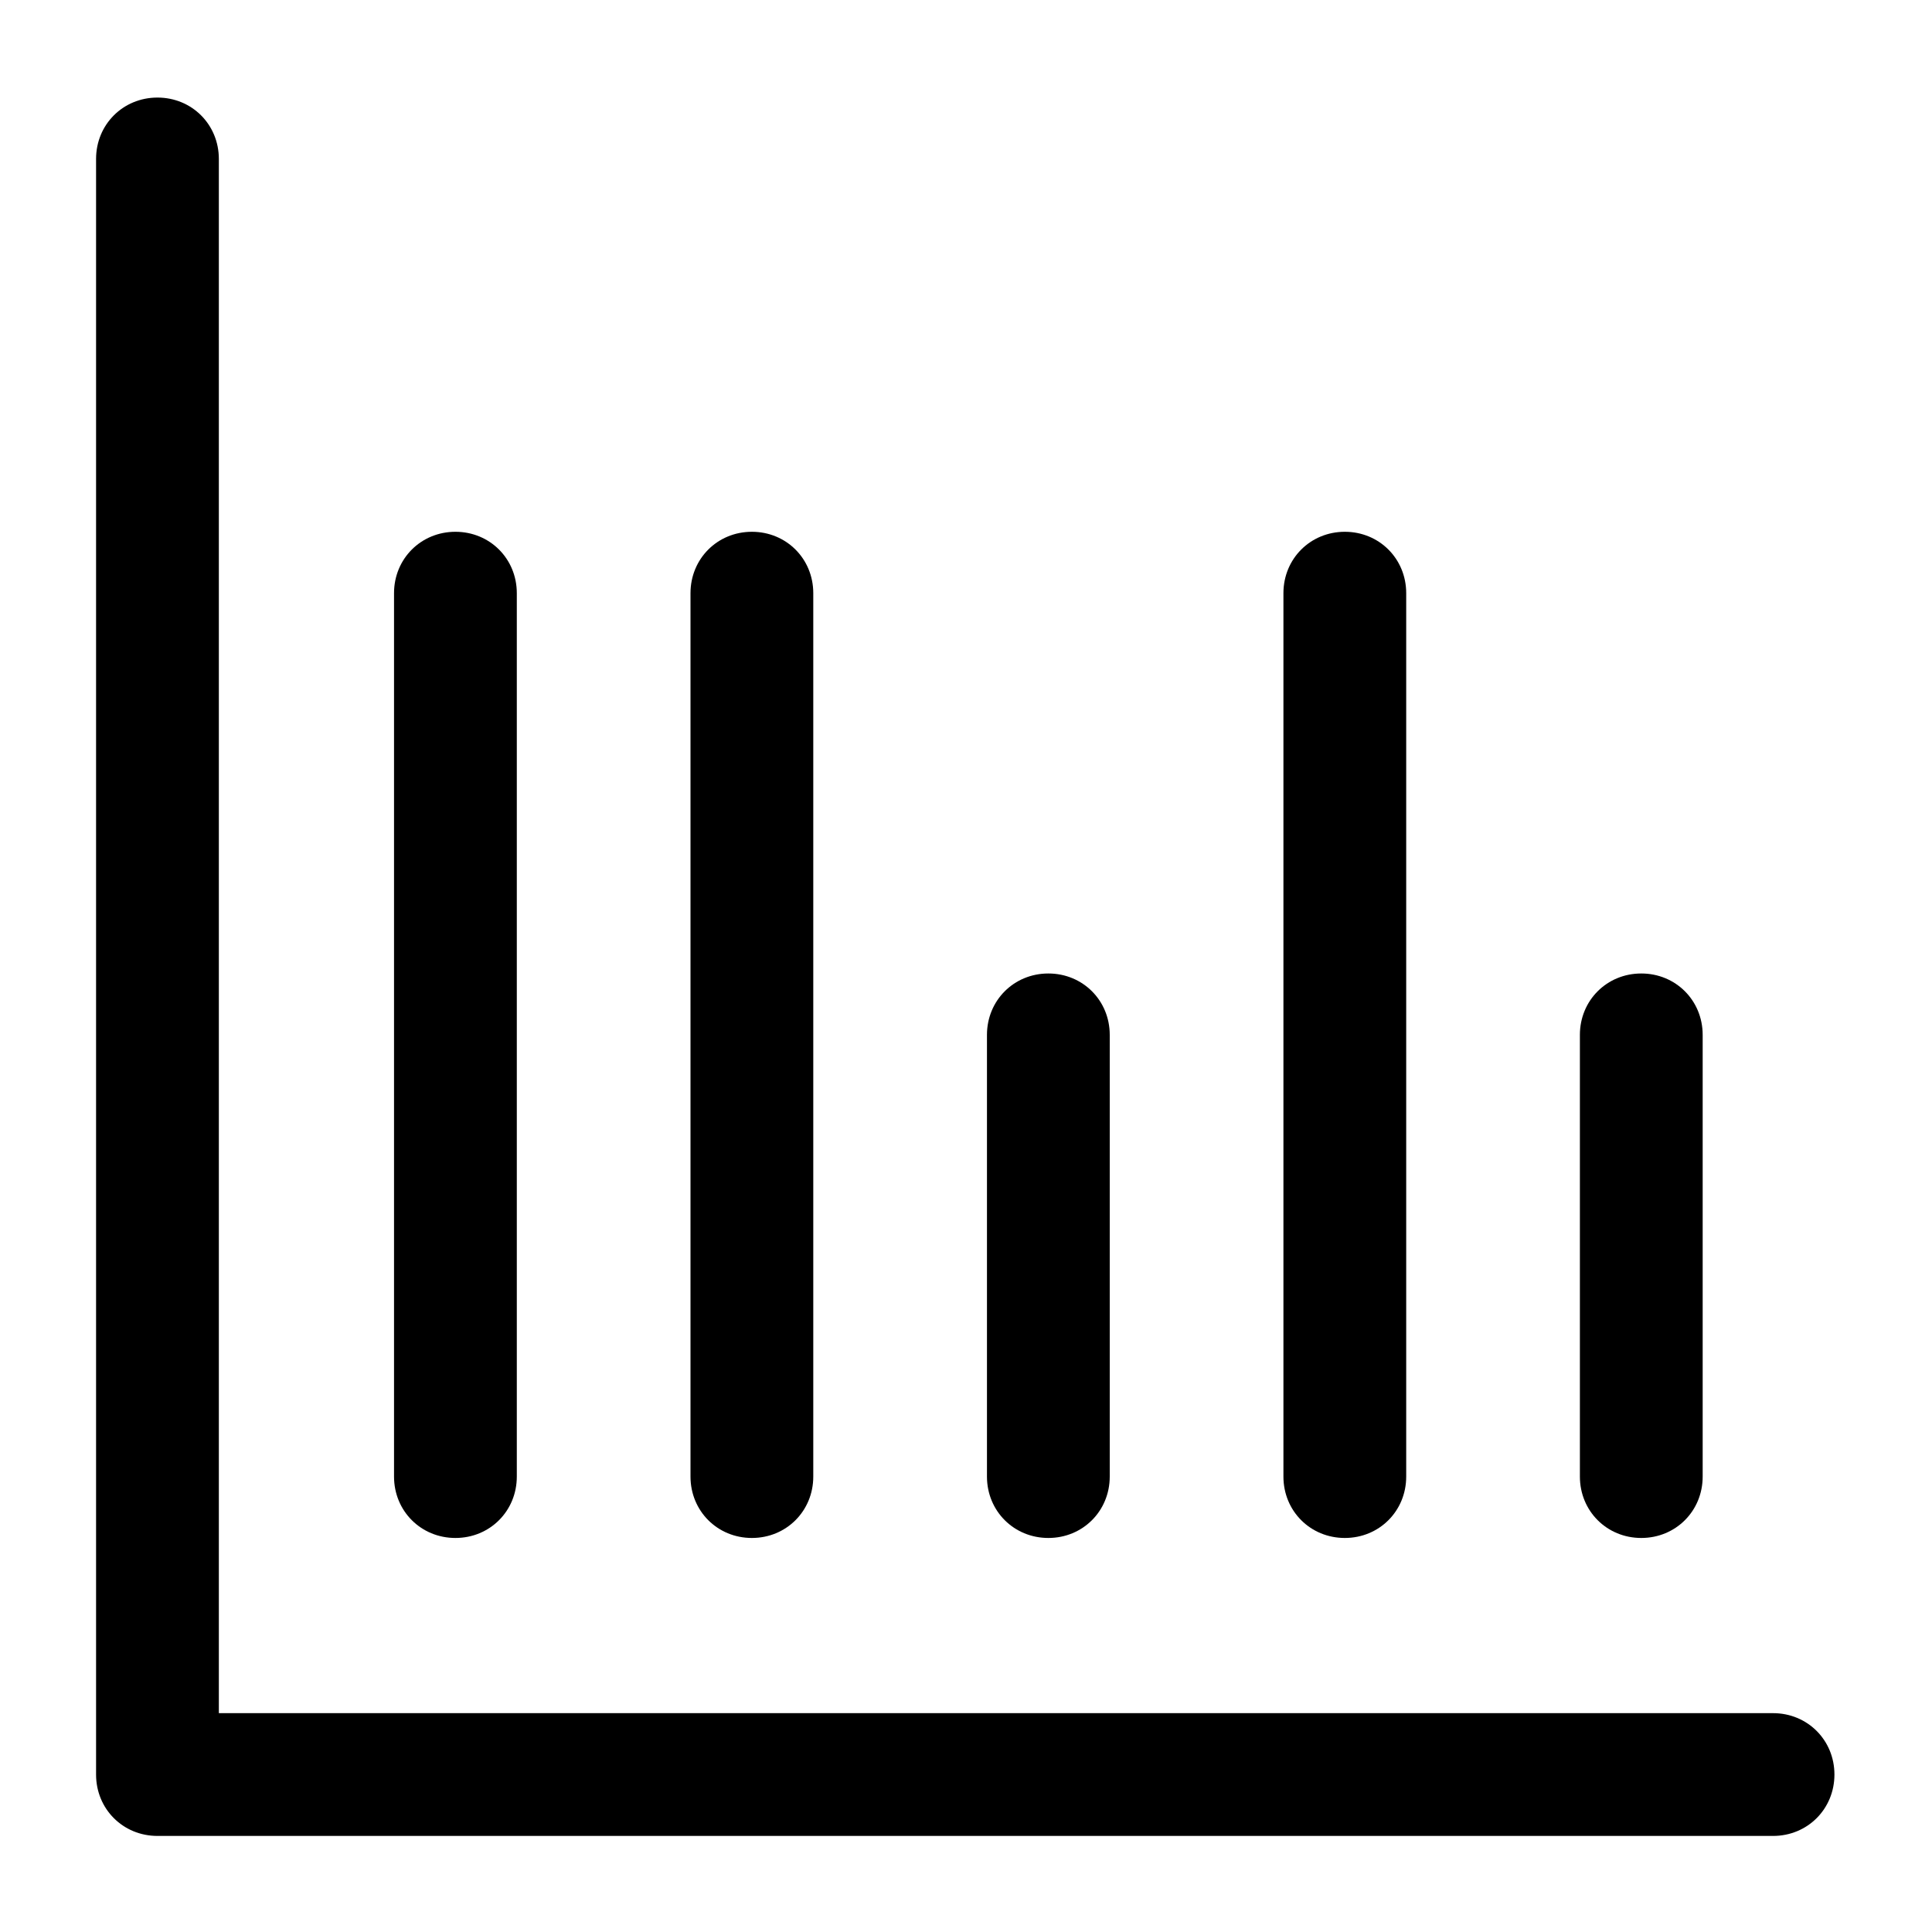 <?xml version="1.0" encoding="UTF-8" standalone="no" ?>
<!DOCTYPE svg PUBLIC "-//W3C//DTD SVG 1.1//EN" "http://www.w3.org/Graphics/SVG/1.1/DTD/svg11.dtd">
<svg xmlns="http://www.w3.org/2000/svg" xmlns:xlink="http://www.w3.org/1999/xlink" version="1.1" width="24" height="24" viewBox="0 0 640 640" xml:space="preserve">
<desc>Created with Fabric.js 4.6.0</desc>
<defs>
</defs>
<g transform="matrix(4.96 0 0 4.96 320 320)" id="R8J6yWWxxl3_j_e3N053n"  >
<g style="" vector-effect="non-scaling-stroke"   >
		<g transform="matrix(1 0 0 1 -0.05 0.05)" id="kGruERQKy82f6e53Brvjz"  >
<path style="stroke: none; stroke-width: 1; stroke-dasharray: none; stroke-linecap: butt; stroke-dashoffset: 0; stroke-linejoin: miter; stroke-miterlimit: 4; fill: rgb(0,0,0); fill-rule: nonzero; opacity: 1;" vector-effect="non-scaling-stroke"  transform=" translate(-64.45, -64.55)" d="M 118.4 114.4 L 14.6 114.4 L 14.6 10.6 C 14.6 8.3 12.8 6.5 10.5 6.5 C 8.2 6.5 6.4 8.3 6.4 10.6 L 6.4 118.5 C 6.4 120.8 8.2 122.6 10.5 122.6 L 118.4 122.6 C 120.7 122.6 122.5 120.8 122.5 118.5 C 122.5 116.2 120.7 114.4 118.4 114.4 z" stroke-linecap="round" />
</g>
		<g transform="matrix(1 0 0 1 -14.3 4.6)" id="vjMkYisE01QX1Sohv35Y-"  >
<path style="stroke: none; stroke-width: 1; stroke-dasharray: none; stroke-linecap: butt; stroke-dashoffset: 0; stroke-linejoin: miter; stroke-miterlimit: 4; fill: rgb(0,0,0); fill-rule: nonzero; opacity: 1;" vector-effect="non-scaling-stroke"  transform=" translate(-50.2, -69.1)" d="M 54.3 98.6 L 54.3 39.6 C 54.3 37.3 52.5 35.5 50.2 35.5 C 47.9 35.5 46.1 37.3 46.1 39.6 L 46.1 98.6 C 46.1 100.9 47.9 102.7 50.2 102.7 C 52.5 102.7 54.3 100.9 54.3 98.6 z" stroke-linecap="round" />
</g>
		<g transform="matrix(1 0 0 1 -34.1 4.6)" id="OnP70IG0v8VaTJm_QjxuM"  >
<path style="stroke: none; stroke-width: 1; stroke-dasharray: none; stroke-linecap: butt; stroke-dashoffset: 0; stroke-linejoin: miter; stroke-miterlimit: 4; fill: rgb(0,0,0); fill-rule: nonzero; opacity: 1;" vector-effect="non-scaling-stroke"  transform=" translate(-30.4, -69.1)" d="M 34.5 98.6 L 34.5 39.6 C 34.5 37.3 32.7 35.5 30.4 35.5 C 28.1 35.5 26.3 37.3 26.3 39.6 L 26.3 98.6 C 26.3 100.9 28.1 102.7 30.4 102.7 C 32.7 102.7 34.5 100.9 34.5 98.6 z" stroke-linecap="round" />
</g>
		<g transform="matrix(1 0 0 1 25.3 4.6)" id="w8b5_K1b9yE7O_uIl5mPv"  >
<path style="stroke: none; stroke-width: 1; stroke-dasharray: none; stroke-linecap: butt; stroke-dashoffset: 0; stroke-linejoin: miter; stroke-miterlimit: 4; fill: rgb(0,0,0); fill-rule: nonzero; opacity: 1;" vector-effect="non-scaling-stroke"  transform=" translate(-89.8, -69.1)" d="M 93.9 98.6 L 93.9 39.6 C 93.9 37.3 92.1 35.5 89.8 35.5 C 87.5 35.5 85.7 37.3 85.7 39.6 L 85.7 98.6 C 85.7 100.9 87.5 102.7 89.8 102.7 C 92.1 102.7 93.9 100.9 93.9 98.6 z" stroke-linecap="round" />
</g>
		<g transform="matrix(1 0 0 1 45.1 19.35)" id="iNcWnwkpJSSkCENuKYCHi"  >
<path style="stroke: none; stroke-width: 1; stroke-dasharray: none; stroke-linecap: butt; stroke-dashoffset: 0; stroke-linejoin: miter; stroke-miterlimit: 4; fill: rgb(0,0,0); fill-rule: nonzero; opacity: 1;" vector-effect="non-scaling-stroke"  transform=" translate(-109.6, -83.85)" d="M 113.7 98.6 L 113.7 69.1 C 113.7 66.8 111.9 65 109.6 65 C 107.3 65 105.5 66.8 105.5 69.1 L 105.5 98.6 C 105.5 100.9 107.3 102.7 109.6 102.7 C 111.9 102.7 113.7 100.9 113.7 98.6 z" stroke-linecap="round" />
</g>
		<g transform="matrix(1 0 0 1 5.5 19.35)" id="JP6fwLo6No-Kh0aekZ2u-"  >
<path style="stroke: none; stroke-width: 1; stroke-dasharray: none; stroke-linecap: butt; stroke-dashoffset: 0; stroke-linejoin: miter; stroke-miterlimit: 4; fill: rgb(0,0,0); fill-rule: nonzero; opacity: 1;" vector-effect="non-scaling-stroke"  transform=" translate(-70, -83.85)" d="M 74.1 98.6 L 74.1 69.1 C 74.1 66.8 72.3 65 70 65 C 67.7 65 65.9 66.8 65.9 69.1 L 65.9 98.6 C 65.9 100.9 67.7 102.7 70 102.7 C 72.3 102.7 74.1 100.9 74.1 98.6 z" stroke-linecap="round" />
</g>
</g>
</g>
</svg>